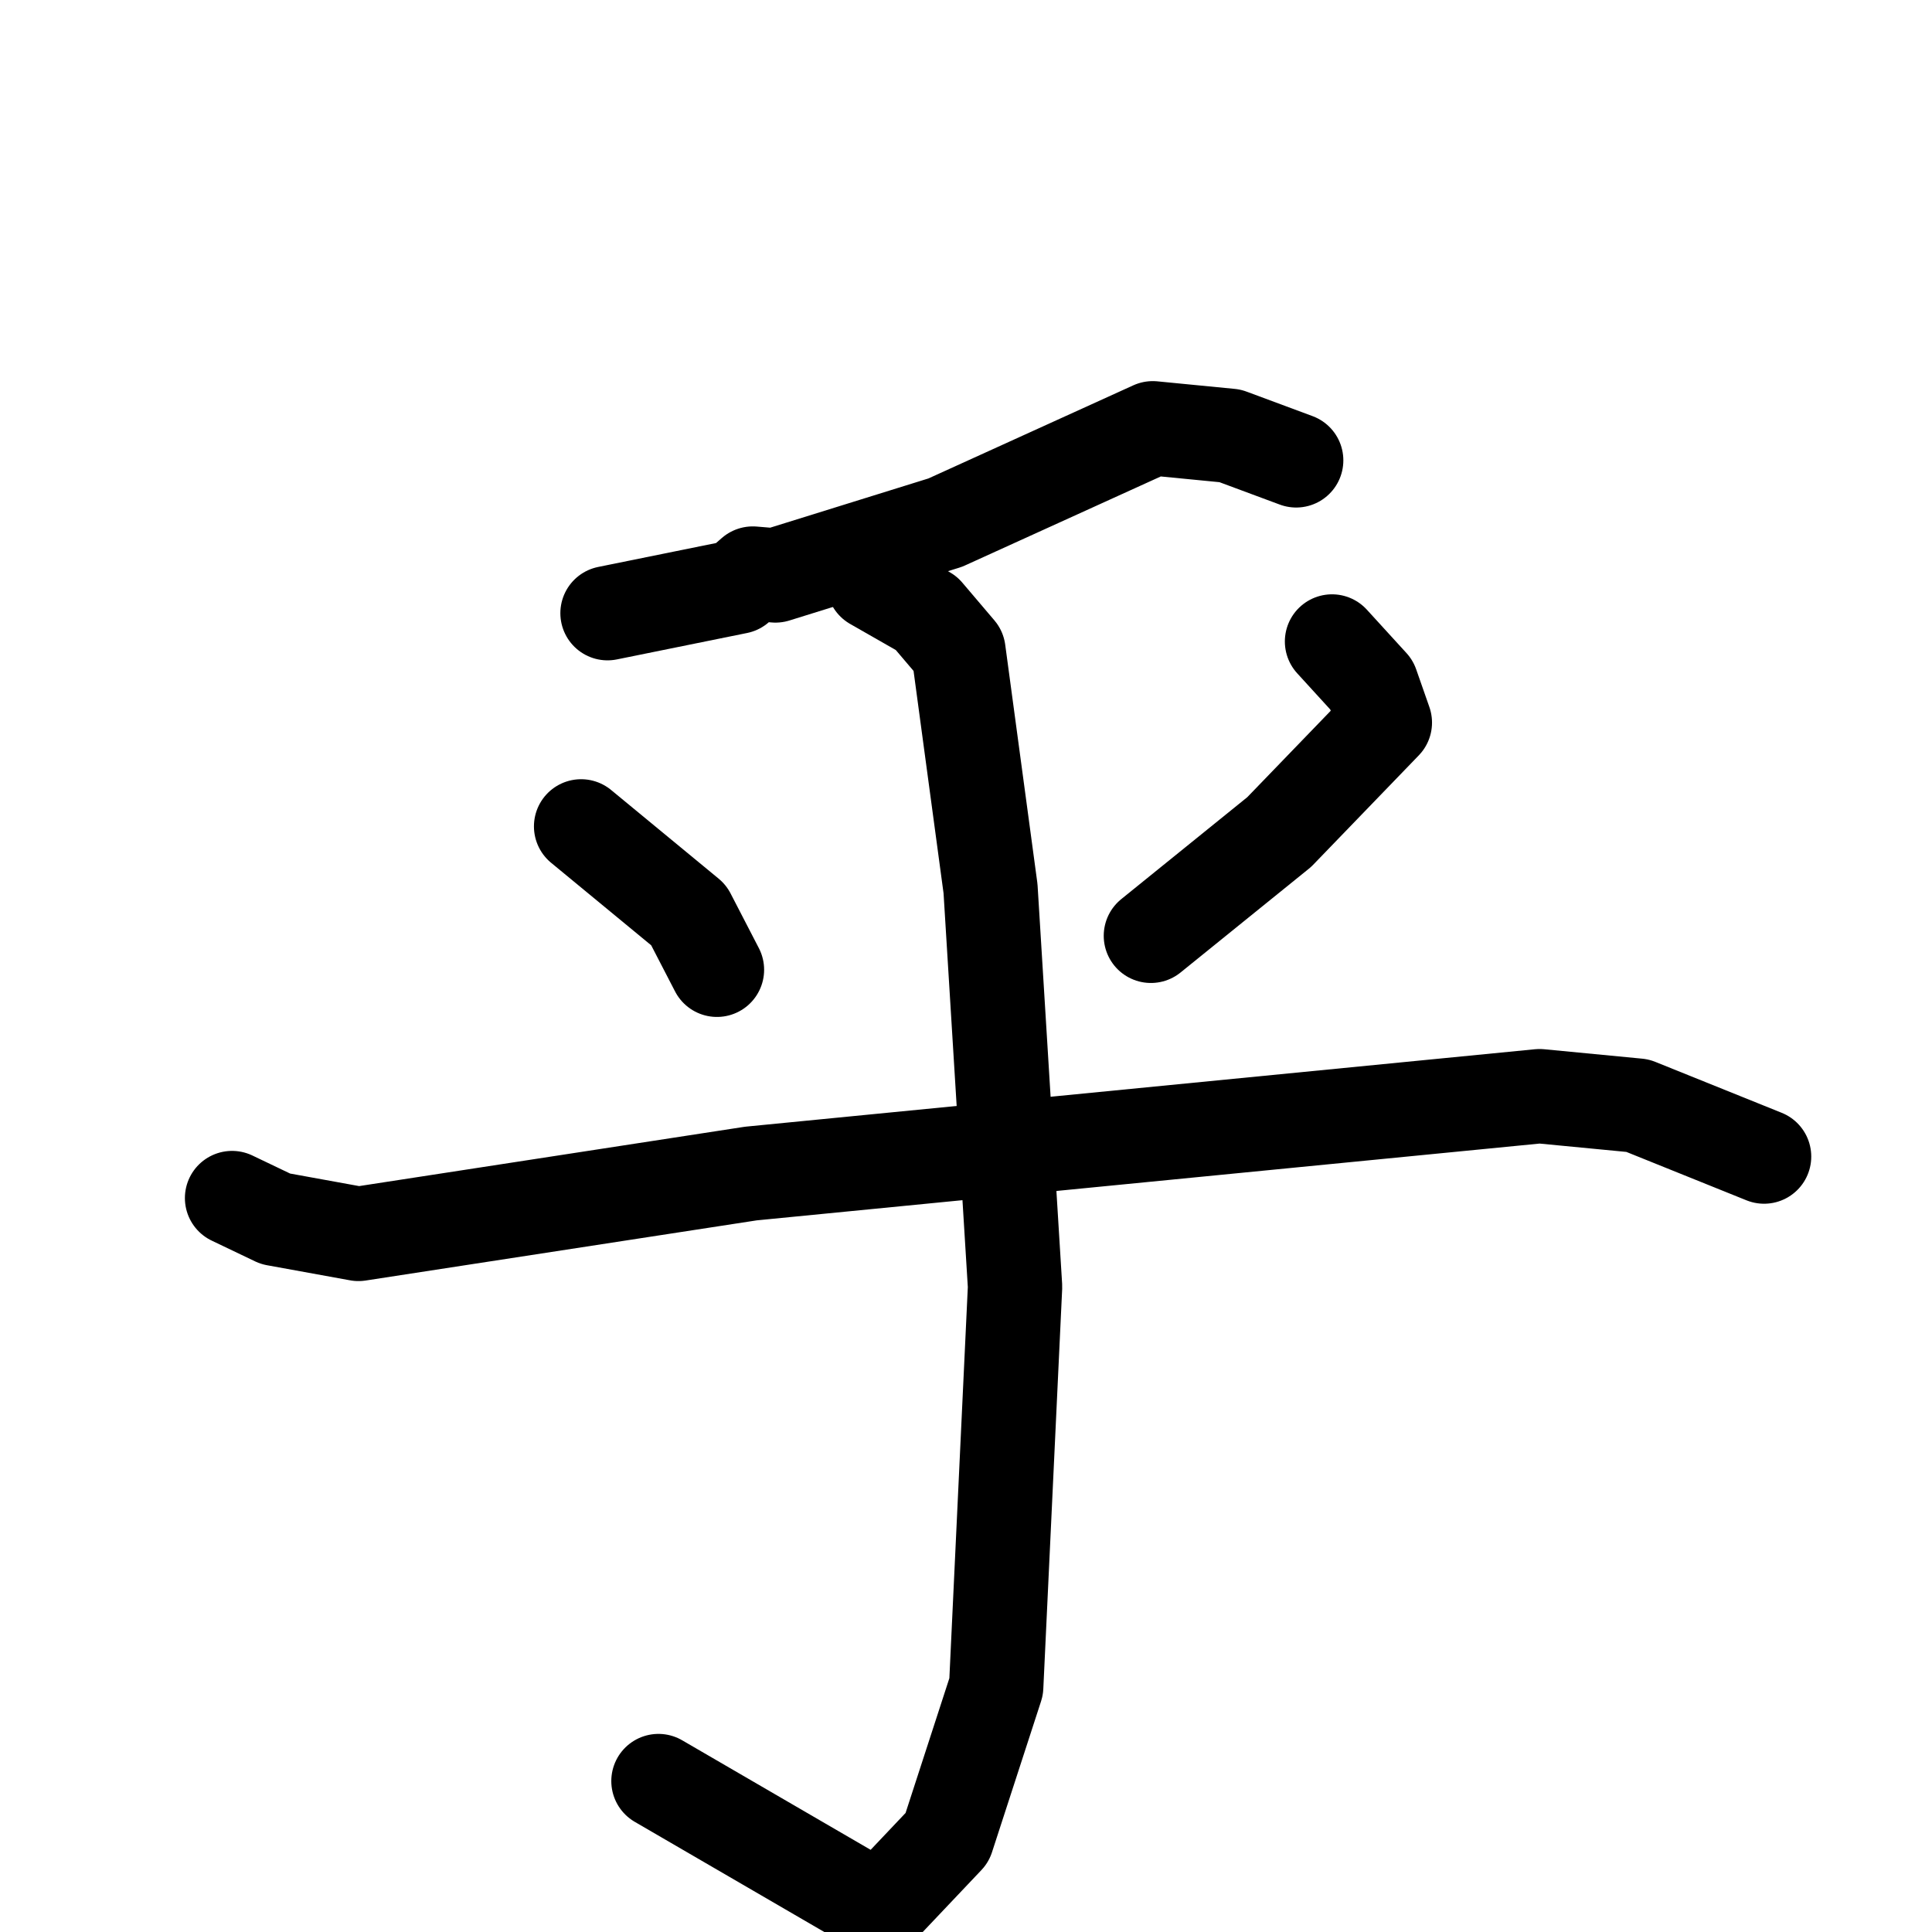<svg xmlns="http://www.w3.org/2000/svg" viewBox="0 0 1024 1024">
  <g style="fill:none;stroke:#000000;stroke-width:50;stroke-linecap:round;stroke-linejoin:round;" transform="scale(1, 1) translate(0, 0)">
    <path d="M 687.0,244.0 L 652.0,231.0 L 611.0,227.0 L 501.0,277.0 L 411.0,305.0 L 399.0,304.0 L 391.0,311.0 L 322.0,325.0"/>
    <path d="M 308.0,438.0 L 365.0,485.0 L 380.0,514.0"/>
    <path d="M 706.0,340.0 L 727.0,363.0 L 734.0,383.0 L 678.0,441.0 L 610.0,496.0"/>
    <path d="M 123.0,635.0 L 146.0,646.0 L 190.0,654.0 L 398.0,622.0 L 816.0,581.0 L 868.0,586.0 L 935.0,613.0"/>
    <path d="M 463.0,309.0 L 491.0,325.0 L 508.0,345.0 L 525.0,471.0 L 538.0,682.0 L 528.0,894.0 L 502.0,974.0 L 466.0,1012.0 L 349.0,944.0"/>
  </g>
</svg>
